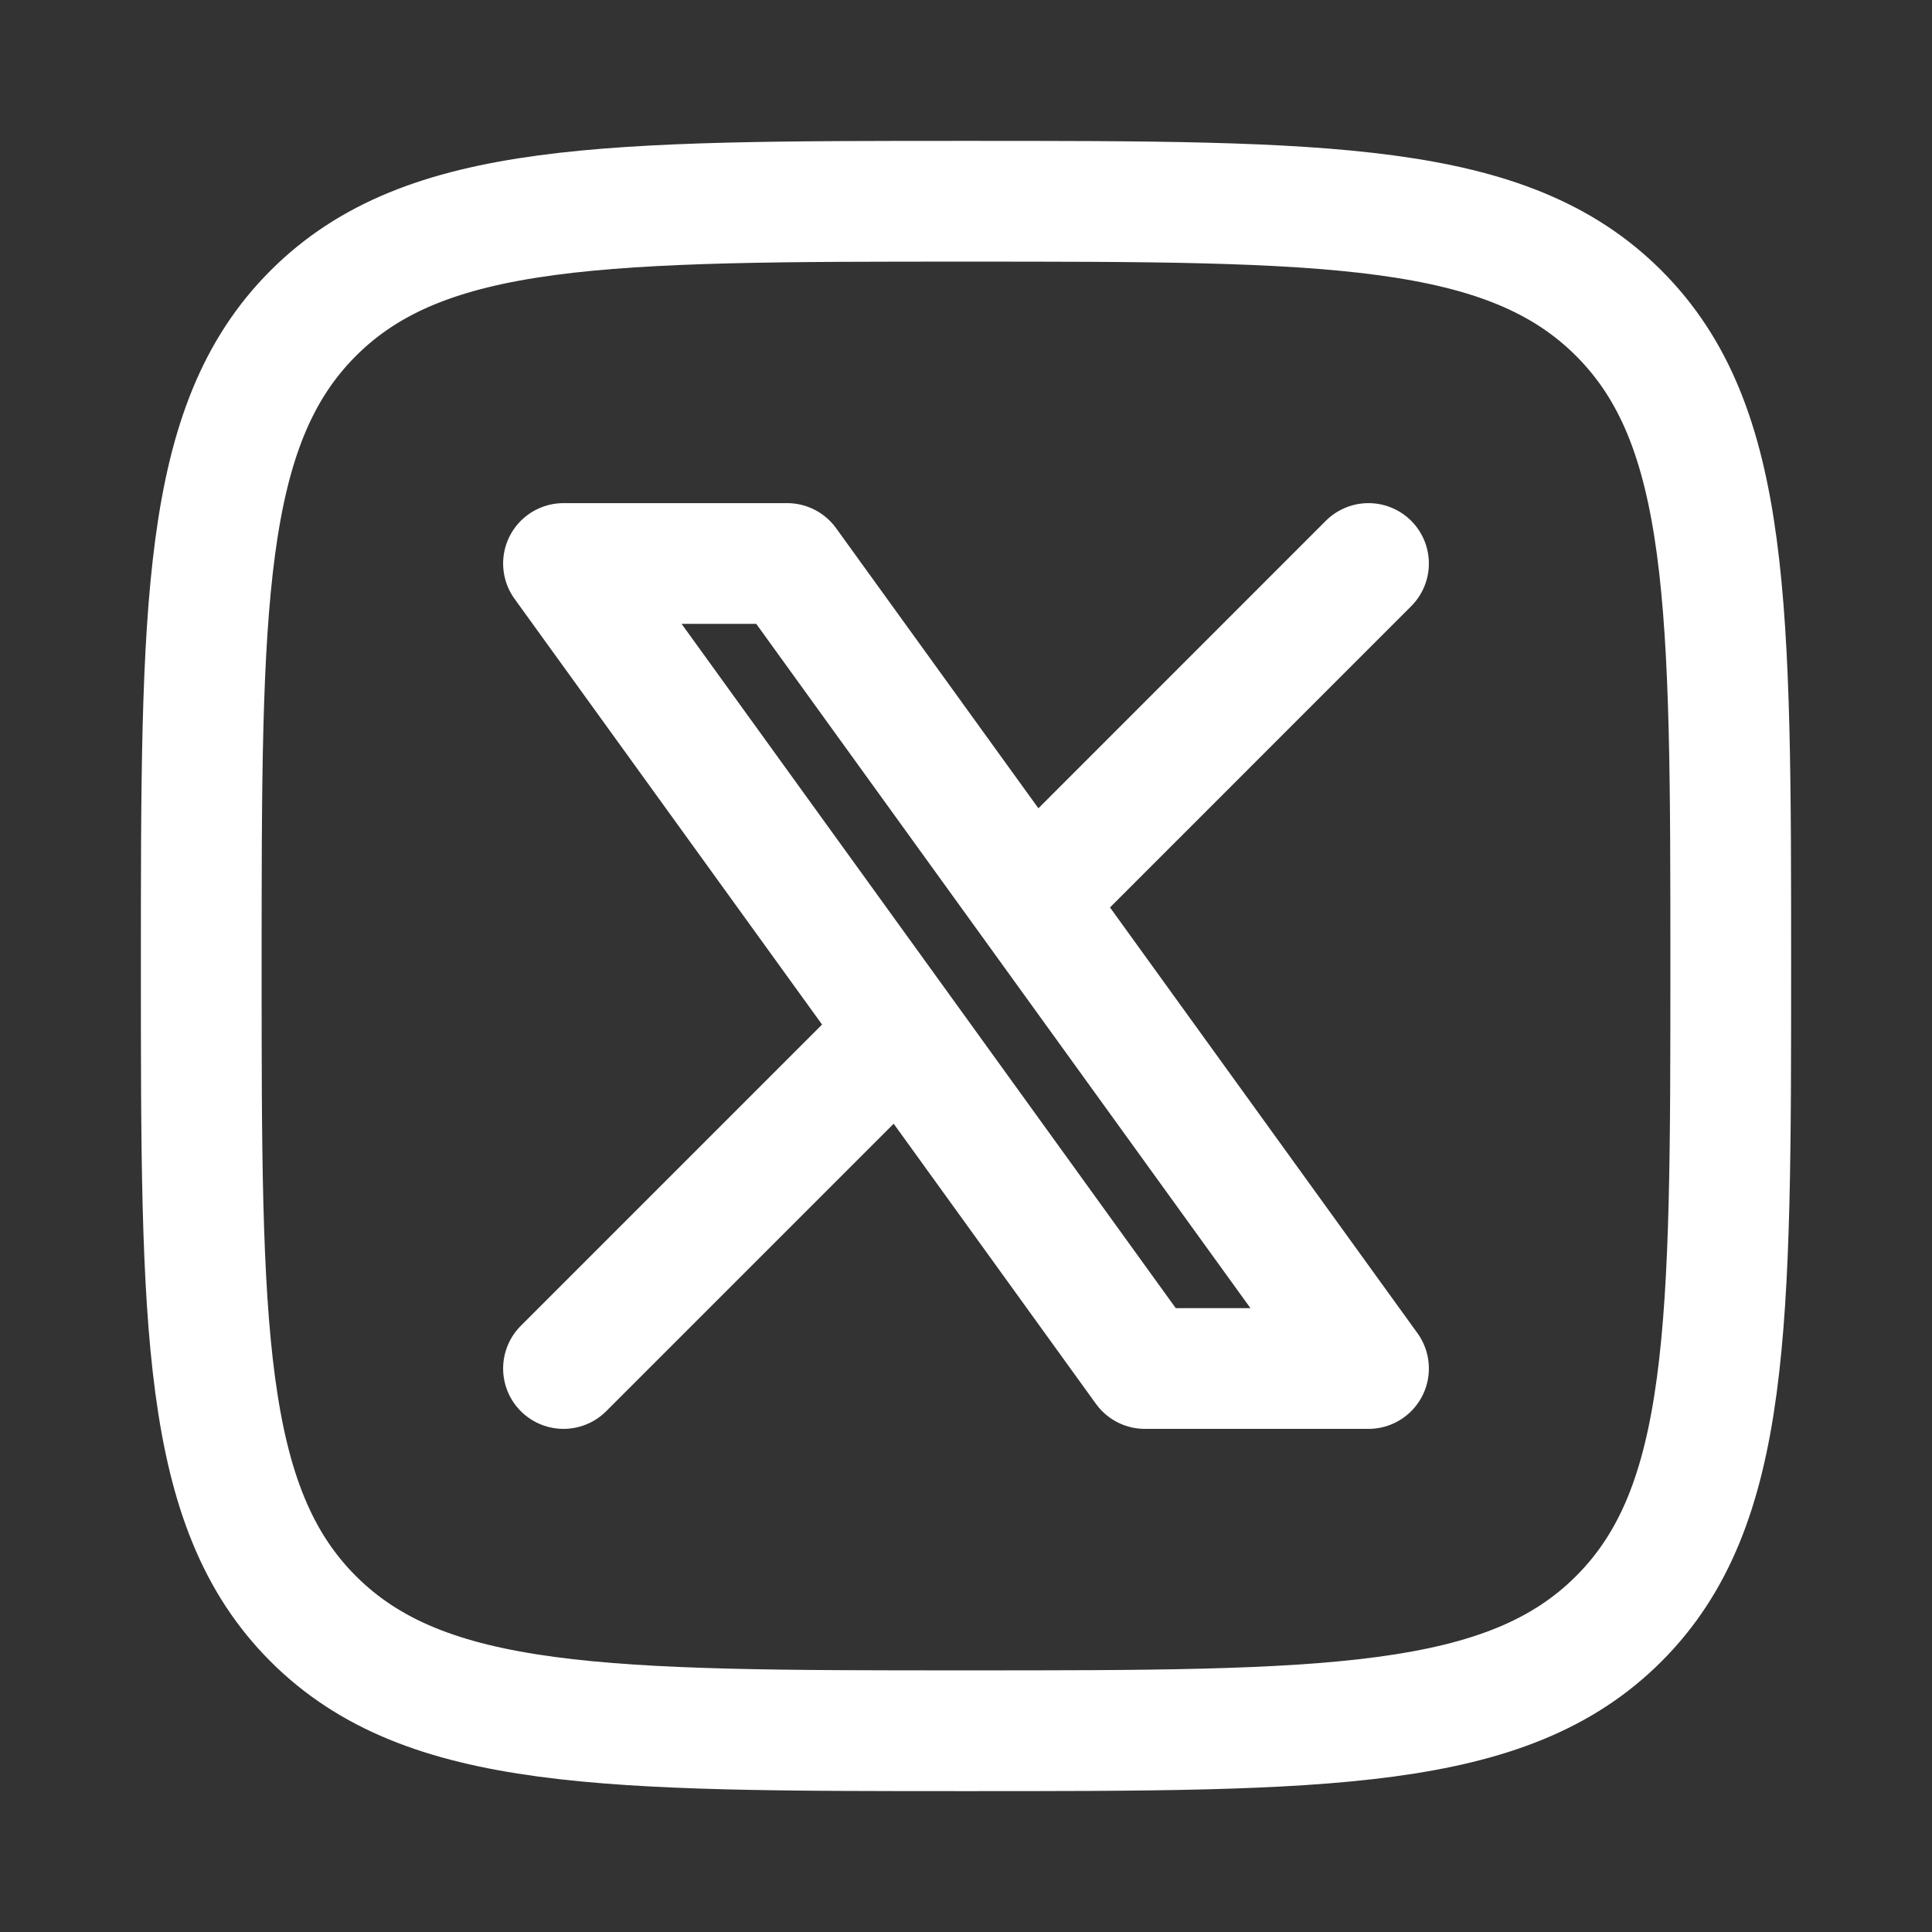 <svg xmlns="http://www.w3.org/2000/svg" viewBox="0 0 24 24" width="40" height="40" color="#ffffff" fill="none">
    <rect x="0" y="0" width="24" height="24" fill="#333333" stroke="none"/>
    <path d="M2.5 12C2.5 7.522 2.5 5.282 3.891 3.891C5.283 2.5 7.522 2.5 12 2.5C16.479 2.5 18.718 2.5 20.109 3.891C21.5 5.282 21.5 7.522 21.5 12C21.5 16.478 21.5 18.718 20.109 20.109C18.718 21.5 16.479 21.5 12 21.5C7.522 21.5 5.283 21.5 3.891 20.109C2.5 18.718 2.5 16.478 2.5 12Z" stroke="currentColor" stroke-width="1.5" stroke-linecap="round" stroke-linejoin="round" />
    <path d="M7 17L11.194 12.806M17 7L12.807 11.194M12.807 11.194L9.778 7H7L11.194 12.806M12.807 11.194L17 17H14.222L11.194 12.806" stroke="currentColor" stroke-width="1.5" stroke-linecap="round" stroke-linejoin="round" />
</svg>